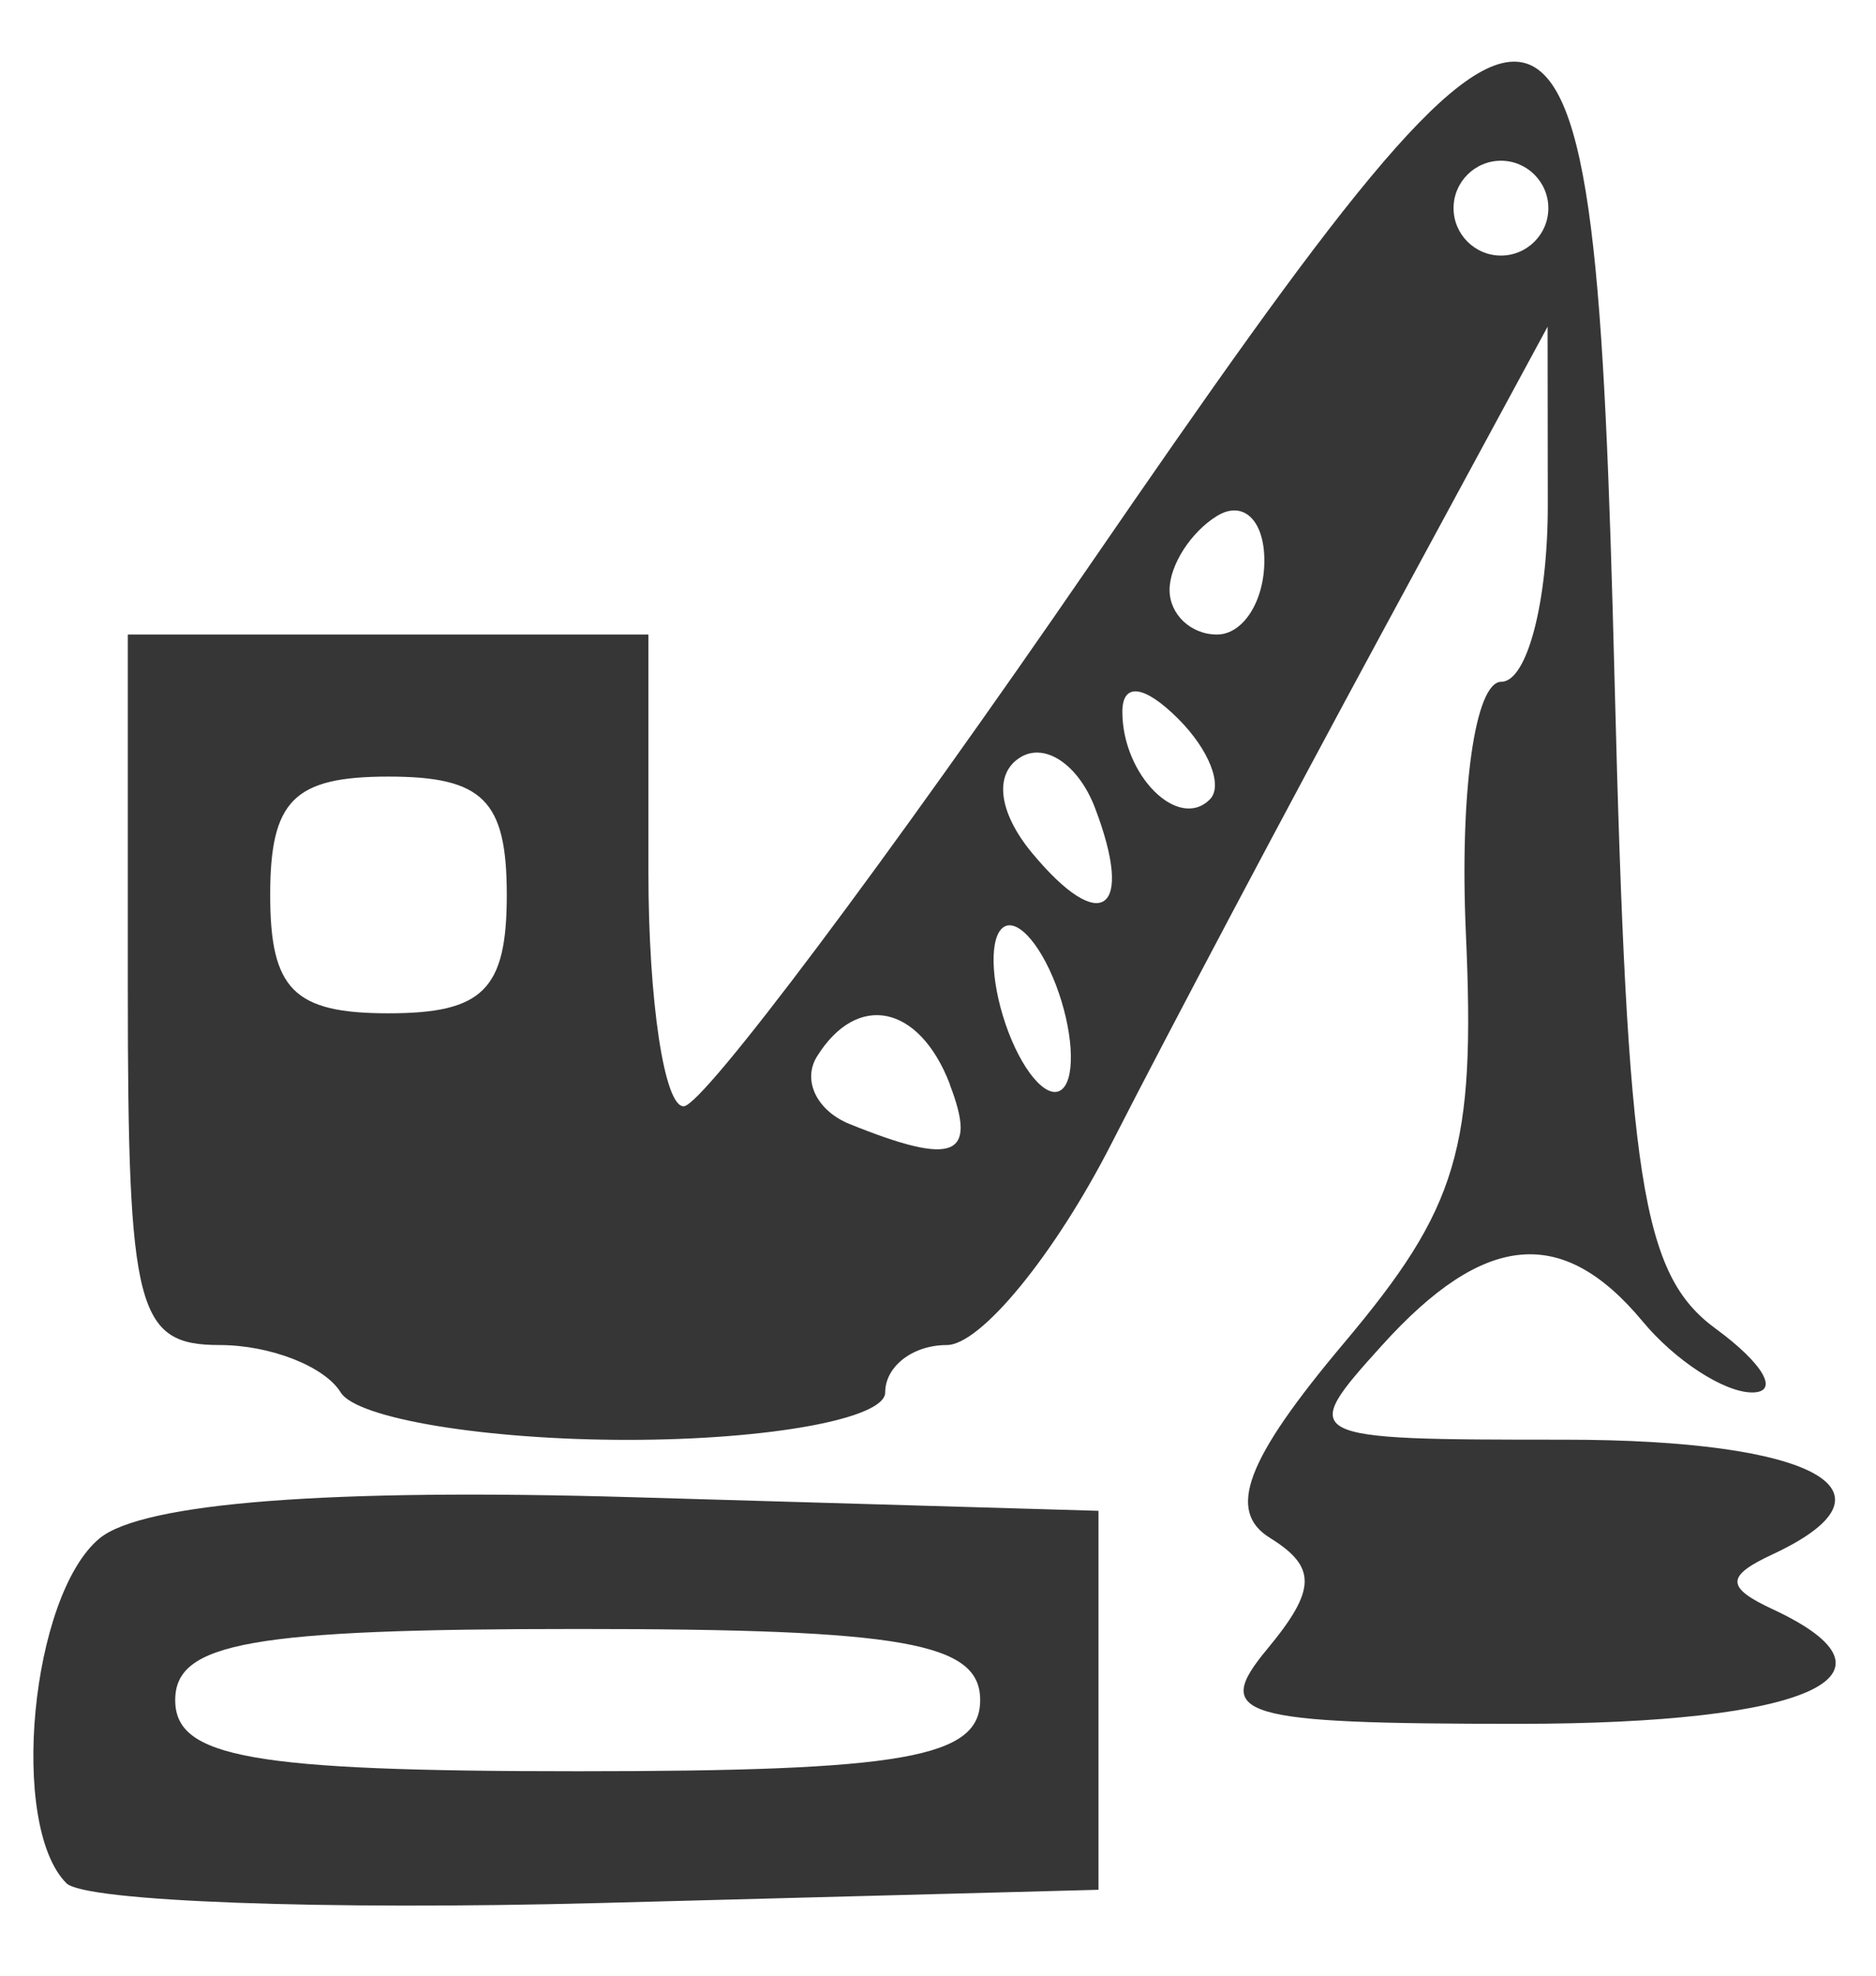 <?xml version="1.0" encoding="UTF-8" standalone="no"?>
<!-- Created with Inkscape (http://www.inkscape.org/) -->

<svg
   xmlns:dc="http://purl.org/dc/elements/1.1/"
   xmlns:cc="http://creativecommons.org/ns#"
   xmlns:rdf="http://www.w3.org/1999/02/22-rdf-syntax-ns#"
   xmlns:svg="http://www.w3.org/2000/svg"
   xmlns="http://www.w3.org/2000/svg"
   xmlns:sodipodi="http://sodipodi.sourceforge.net/DTD/sodipodi-0.dtd"
   xmlns:inkscape="http://www.inkscape.org/namespaces/inkscape"
   width="10.054mm"
   height="10.583mm"
   viewBox="0 0 10.054 10.583"
   version="1.1"
   id="svg8"
   inkscape:version="0.92.4 (5da689c313, 2019-01-14)"
   sodipodi:docname="logo.svg">
  <defs
     id="defs2" />
  <sodipodi:namedview
     id="base"
     pagecolor="#ffffff"
     bordercolor="#666666"
     borderopacity="1.0"
     inkscape:pageopacity="0.0"
     inkscape:pageshadow="2"
     inkscape:zoom="7.9195959"
     inkscape:cx="51.339285"
     inkscape:cy="27.811371"
     inkscape:document-units="mm"
     inkscape:current-layer="layer1"
     showgrid="false"
     fit-margin-top="0"
     fit-margin-left="0"
     fit-margin-right="0"
     fit-margin-bottom="0"
     inkscape:window-width="1920"
     inkscape:window-height="1017"
     inkscape:window-x="-8"
     inkscape:window-y="-8"
     inkscape:window-maximized="1" />
  <g
     inkscape:label="Layer 1"
     inkscape:groupmode="layer"
     id="layer1"
     transform="translate(-93.247,-139.006)">
    <path
       style="fill:#363636;stroke-width:0.254"
       d="m 93.603,149.094 c -0.309,-0.309 -0.191,-1.541 0.177,-1.847 0.231,-0.191 1.229,-0.269 2.854,-0.221 l 2.5,0.073 v 1.015 1.015 l -2.677,0.071 c -1.472,0.039 -2.757,-0.008 -2.854,-0.106 z m 4.897,-0.981 c 0,-0.308 -0.409,-0.381 -2.157,-0.381 -1.748,0 -2.157,0.072 -2.157,0.381 0,0.308 0.409,0.381 2.157,0.381 1.748,0 2.157,-0.072 2.157,-0.381 z m 1.538,-0.273 c 0.264,-0.318 0.267,-0.44 0.015,-0.596 -0.233,-0.144 -0.129,-0.419 0.397,-1.044 0.612,-0.727 0.705,-1.04 0.653,-2.195 -0.034,-0.758 0.049,-1.347 0.19,-1.347 0.138,0 0.25,-0.428 0.249,-0.951 l -10e-4,-0.951 -0.893,1.649 c -0.491,0.907 -1.142,2.134 -1.445,2.728 -0.303,0.593 -0.7,1.078 -0.882,1.078 -0.182,0 -0.33,0.114 -0.33,0.254 0,0.14 -0.621,0.254 -1.381,0.254 -0.759,0 -1.451,-0.114 -1.537,-0.254 -0.086,-0.14 -0.378,-0.254 -0.649,-0.254 -0.444,0 -0.492,-0.188 -0.492,-1.903 v -1.903 h 1.395 1.395 v 1.269 c 0,0.698 0.086,1.264 0.19,1.258 0.105,-0.006 1.089,-1.317 2.186,-2.914 2.538,-3.692 2.693,-3.657 2.802,0.635 0.068,2.686 0.145,3.181 0.544,3.472 0.255,0.187 0.342,0.34 0.193,0.34 -0.149,0 -0.413,-0.171 -0.587,-0.381 -0.429,-0.516 -0.848,-0.478 -1.395,0.127 -0.454,0.502 -0.443,0.507 0.976,0.507 1.343,0 1.843,0.274 1.118,0.613 -0.254,0.118 -0.254,0.178 0,0.296 0.763,0.356 0.191,0.613 -1.363,0.613 -1.501,0 -1.645,-0.043 -1.348,-0.4 z M 98.338,144.815 c -0.164,-0.428 -0.497,-0.497 -0.713,-0.149 -0.079,0.128 1.4e-5,0.29 0.175,0.361 0.562,0.227 0.687,0.177 0.537,-0.212 z m 0.568,-0.533 c -0.09,-0.235 -0.221,-0.371 -0.291,-0.301 -0.07,0.07 -0.053,0.319 0.037,0.555 0.09,0.235 0.221,0.371 0.291,0.301 0.07,-0.07 0.053,-0.319 -0.037,-0.555 z m -2.943,-0.482 c 0,-0.507 -0.127,-0.634 -0.634,-0.634 -0.507,0 -0.634,0.127 -0.634,0.634 0,0.507 0.127,0.634 0.634,0.634 0.507,0 0.634,-0.127 0.634,-0.634 z m 3.151,-0.47 c -0.088,-0.228 -0.267,-0.349 -0.399,-0.267 -0.143,0.088 -0.117,0.295 0.063,0.512 0.371,0.447 0.551,0.316 0.336,-0.245 z m 0.448,-0.473 c -0.182,-0.182 -0.3,-0.197 -0.3,-0.038 0,0.339 0.3,0.639 0.469,0.469 0.072,-0.072 -0.004,-0.266 -0.169,-0.431 z m 0.461,-0.848 c 0,-0.218 -0.114,-0.325 -0.254,-0.239 -0.14,0.086 -0.254,0.264 -0.254,0.396 0,0.131 0.114,0.239 0.254,0.239 0.14,0 0.254,-0.178 0.254,-0.396 z m 1.522,-1.888 c 0,-0.14 -0.114,-0.254 -0.254,-0.254 -0.14,0 -0.254,0.114 -0.254,0.254 0,0.14 0.114,0.254 0.254,0.254 0.14,0 0.254,-0.114 0.254,-0.254 z"
       id="path3724"
       inkscape:connector-curvature="0" />
  </g>
</svg>
